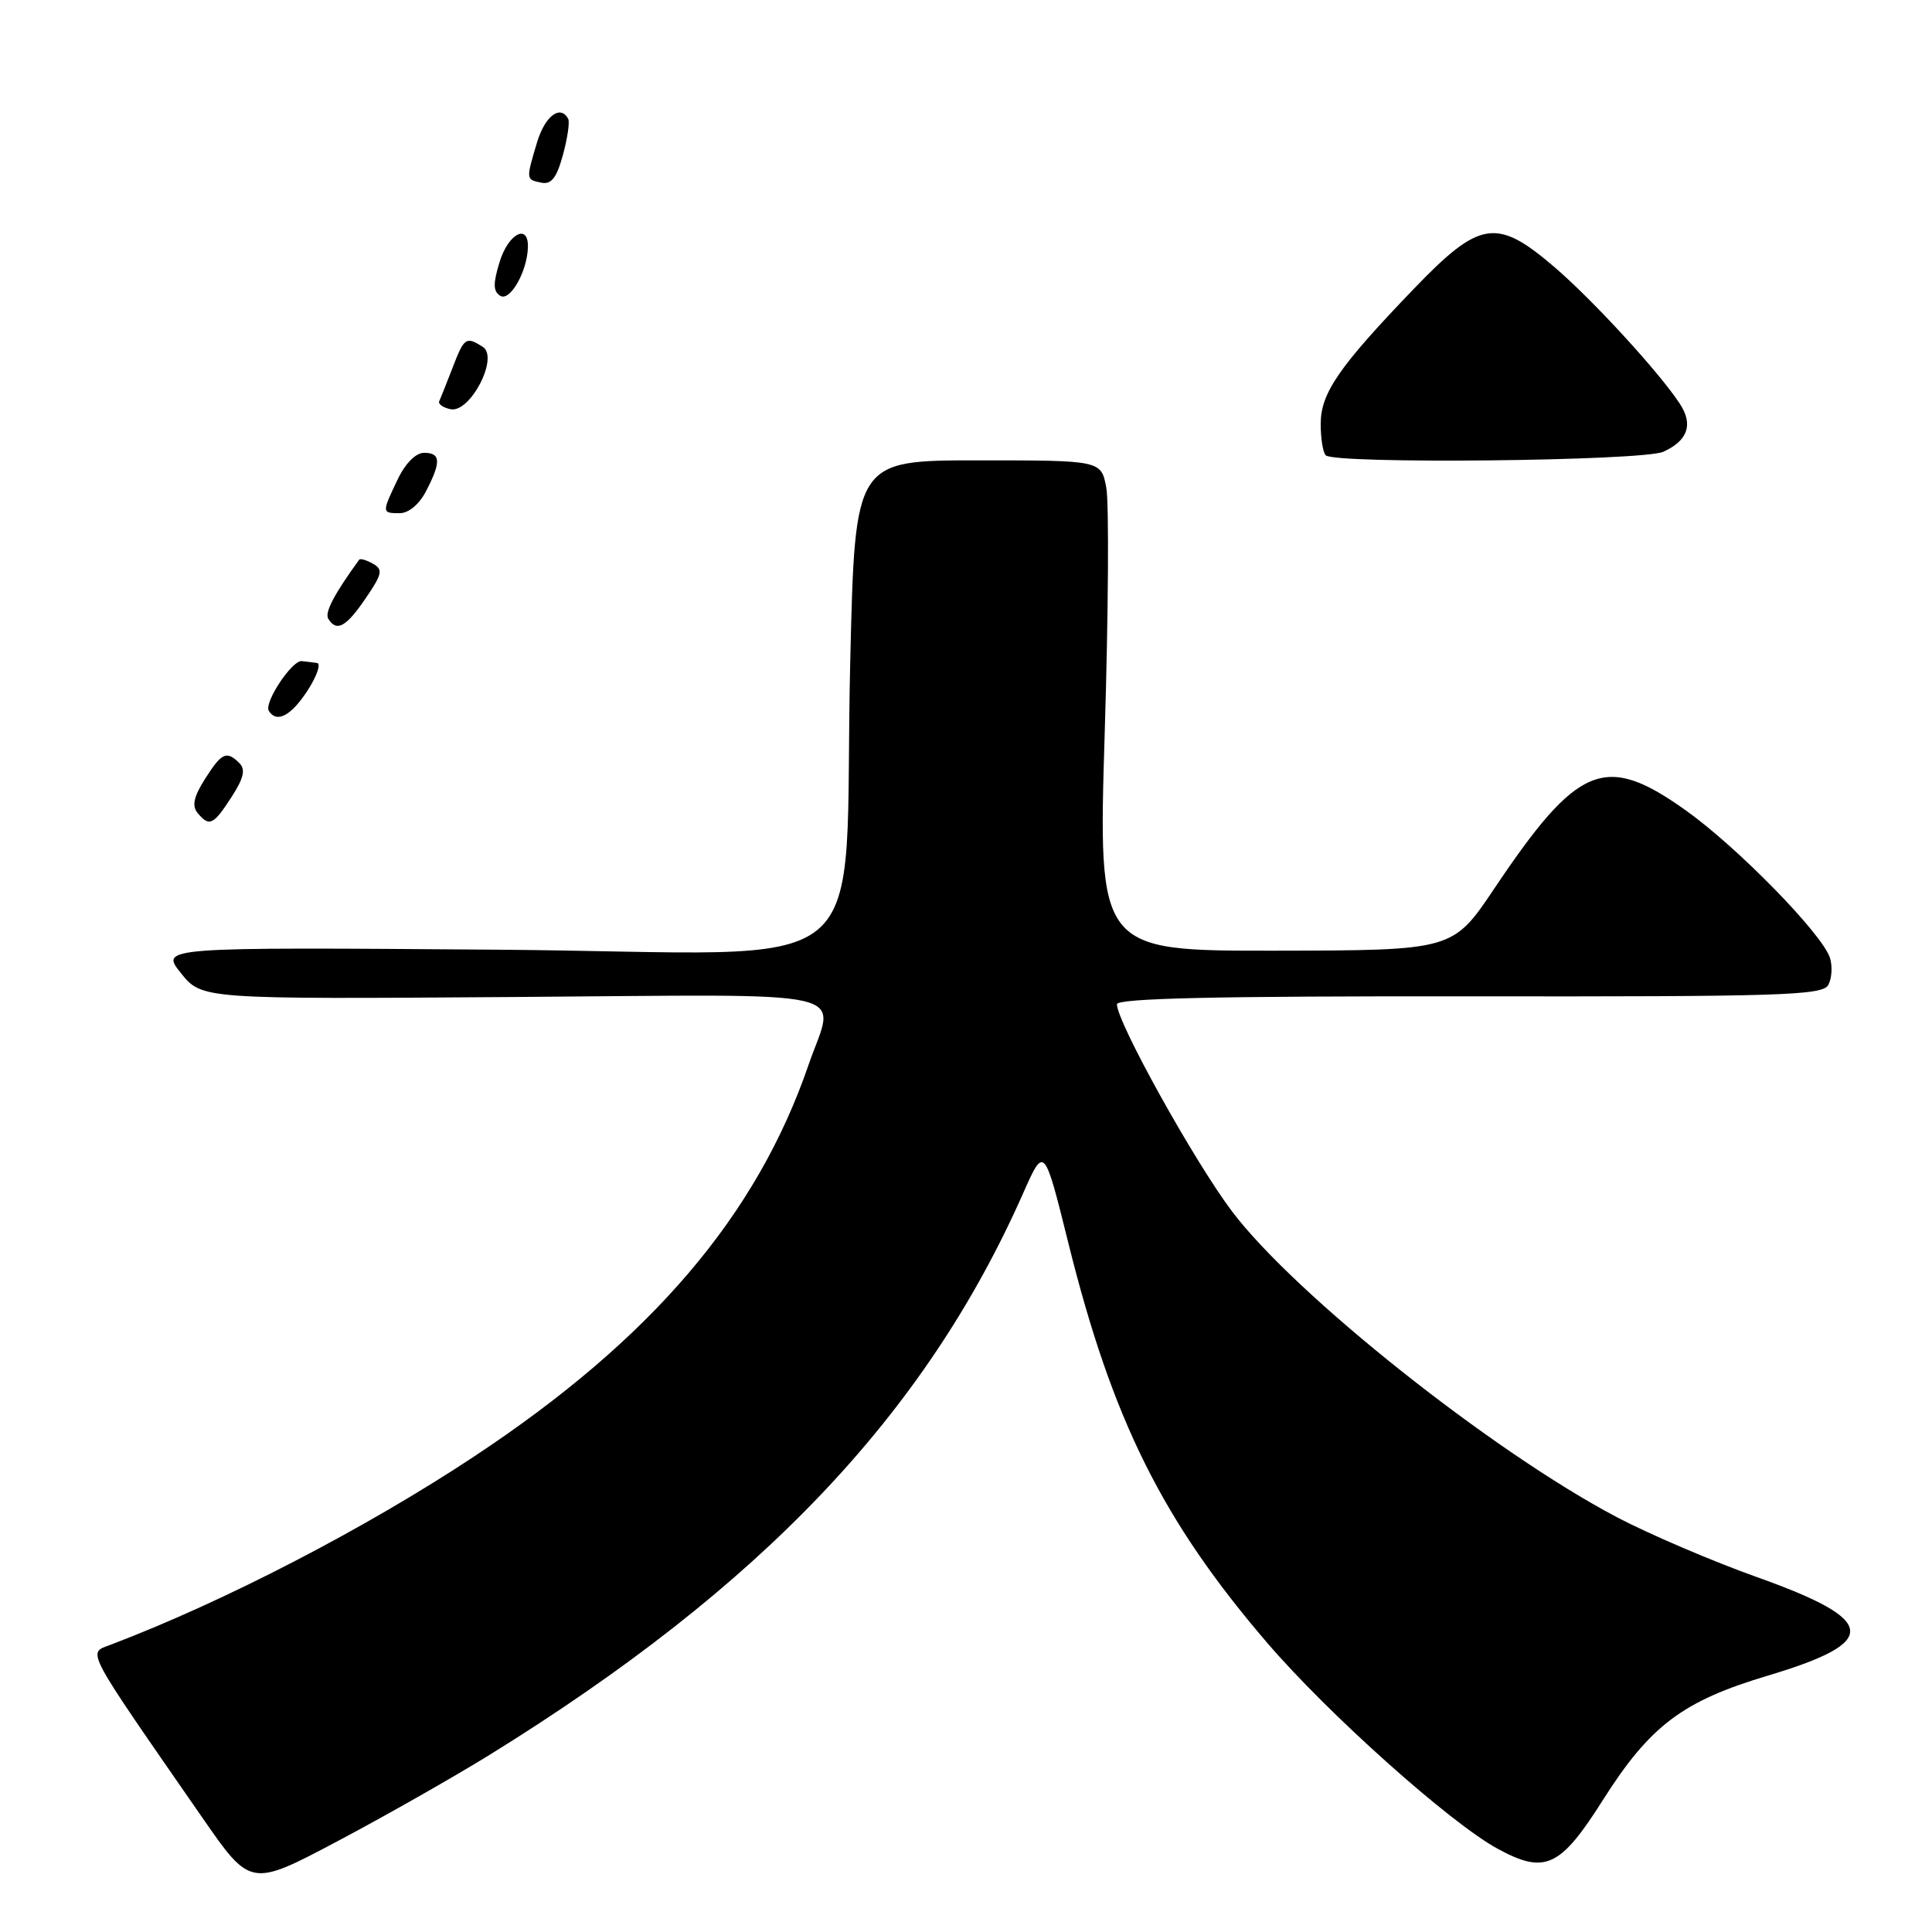 <?xml version="1.0" encoding="UTF-8" standalone="no"?>
<!DOCTYPE svg PUBLIC "-//W3C//DTD SVG 1.1//EN" "http://www.w3.org/Graphics/SVG/1.1/DTD/svg11.dtd" >
<svg xmlns="http://www.w3.org/2000/svg" xmlns:xlink="http://www.w3.org/1999/xlink" version="1.1" viewBox="0 0 256 256">
 <g >
 <path fill="currentColor"
d=" M 64.90 232.51 C 100.89 210.24 122.59 187.41 135.55 158.16 C 138.36 151.81 138.36 151.81 141.55 164.66 C 147.38 188.15 154.02 201.50 167.94 217.72 C 176.04 227.15 192.10 241.50 198.41 244.95 C 204.70 248.39 206.73 247.46 212.35 238.58 C 218.63 228.66 222.93 225.41 234.25 222.03 C 249.18 217.56 248.86 214.70 232.79 208.97 C 226.92 206.88 218.61 203.32 214.31 201.07 C 197.81 192.40 171.60 171.59 163.23 160.49 C 158.24 153.86 148.00 135.44 148.00 133.07 C 148.00 132.28 161.26 131.98 194.69 132.02 C 235.97 132.07 241.48 131.90 242.25 130.52 C 242.73 129.66 242.83 128.04 242.48 126.93 C 241.48 123.77 230.27 112.30 223.42 107.41 C 212.68 99.74 209.10 101.20 197.98 117.77 C 192.50 125.93 192.50 125.93 169.00 125.97 C 145.50 126.00 145.50 126.00 146.38 97.12 C 146.87 81.23 146.96 66.60 146.59 64.62 C 145.91 61.00 145.91 61.00 129.61 61.00 C 113.30 61.00 113.30 61.00 112.67 87.25 C 111.60 131.29 117.73 126.23 65.96 125.84 C 21.21 125.50 21.21 125.50 23.98 128.95 C 26.75 132.40 26.75 132.40 67.87 132.11 C 114.79 131.78 110.67 130.83 107.13 141.12 C 100.25 161.13 86.30 177.46 62.84 192.98 C 48.42 202.53 29.71 212.22 14.65 217.94 C 11.57 219.11 10.99 218.02 26.77 240.79 C 33.20 250.07 33.20 250.07 44.72 243.97 C 51.05 240.62 60.13 235.46 64.90 232.51 Z  M 30.68 105.61 C 32.29 103.12 32.56 101.96 31.73 101.13 C 30.02 99.42 29.38 99.72 27.16 103.22 C 25.67 105.56 25.41 106.79 26.18 107.72 C 27.73 109.59 28.27 109.34 30.68 105.61 Z  M 40.76 91.49 C 42.00 89.57 42.56 87.93 42.01 87.85 C 41.45 87.77 40.54 87.66 39.98 87.60 C 38.69 87.47 34.95 93.11 35.62 94.19 C 36.66 95.87 38.57 94.86 40.76 91.49 Z  M 48.45 79.28 C 50.66 76.04 50.78 75.46 49.41 74.69 C 48.55 74.21 47.74 73.97 47.60 74.16 C 44.29 78.70 42.99 81.18 43.50 81.99 C 44.60 83.78 45.87 83.08 48.45 79.28 Z  M 56.47 65.05 C 58.47 61.19 58.40 60.00 56.19 60.00 C 55.09 60.00 53.70 61.41 52.69 63.53 C 50.58 67.95 50.58 68.00 52.97 68.00 C 54.15 68.00 55.57 66.81 56.47 65.05 Z  M 220.40 59.86 C 223.66 58.38 224.39 56.24 222.58 53.49 C 219.85 49.32 210.97 39.65 205.89 35.32 C 198.31 28.84 196.08 29.19 187.36 38.25 C 177.39 48.62 175.00 52.09 175.00 56.18 C 175.00 58.10 175.30 59.97 175.67 60.33 C 176.86 61.52 217.70 61.09 220.40 59.86 Z  M 63.97 45.96 C 61.74 44.55 61.51 44.71 59.96 48.75 C 59.16 50.81 58.37 52.80 58.20 53.17 C 58.03 53.53 58.70 54.01 59.69 54.22 C 62.29 54.78 66.15 47.34 63.97 45.96 Z  M 69.95 32.75 C 70.04 29.55 67.35 30.95 66.20 34.71 C 65.32 37.57 65.34 38.60 66.28 39.19 C 67.57 40.01 69.87 35.98 69.95 32.75 Z  M 75.29 15.75 C 74.25 13.82 72.21 15.37 71.16 18.87 C 69.68 23.81 69.68 23.79 71.75 24.21 C 73.06 24.47 73.77 23.55 74.59 20.53 C 75.20 18.31 75.51 16.16 75.29 15.75 Z "/>
</g>
</svg>